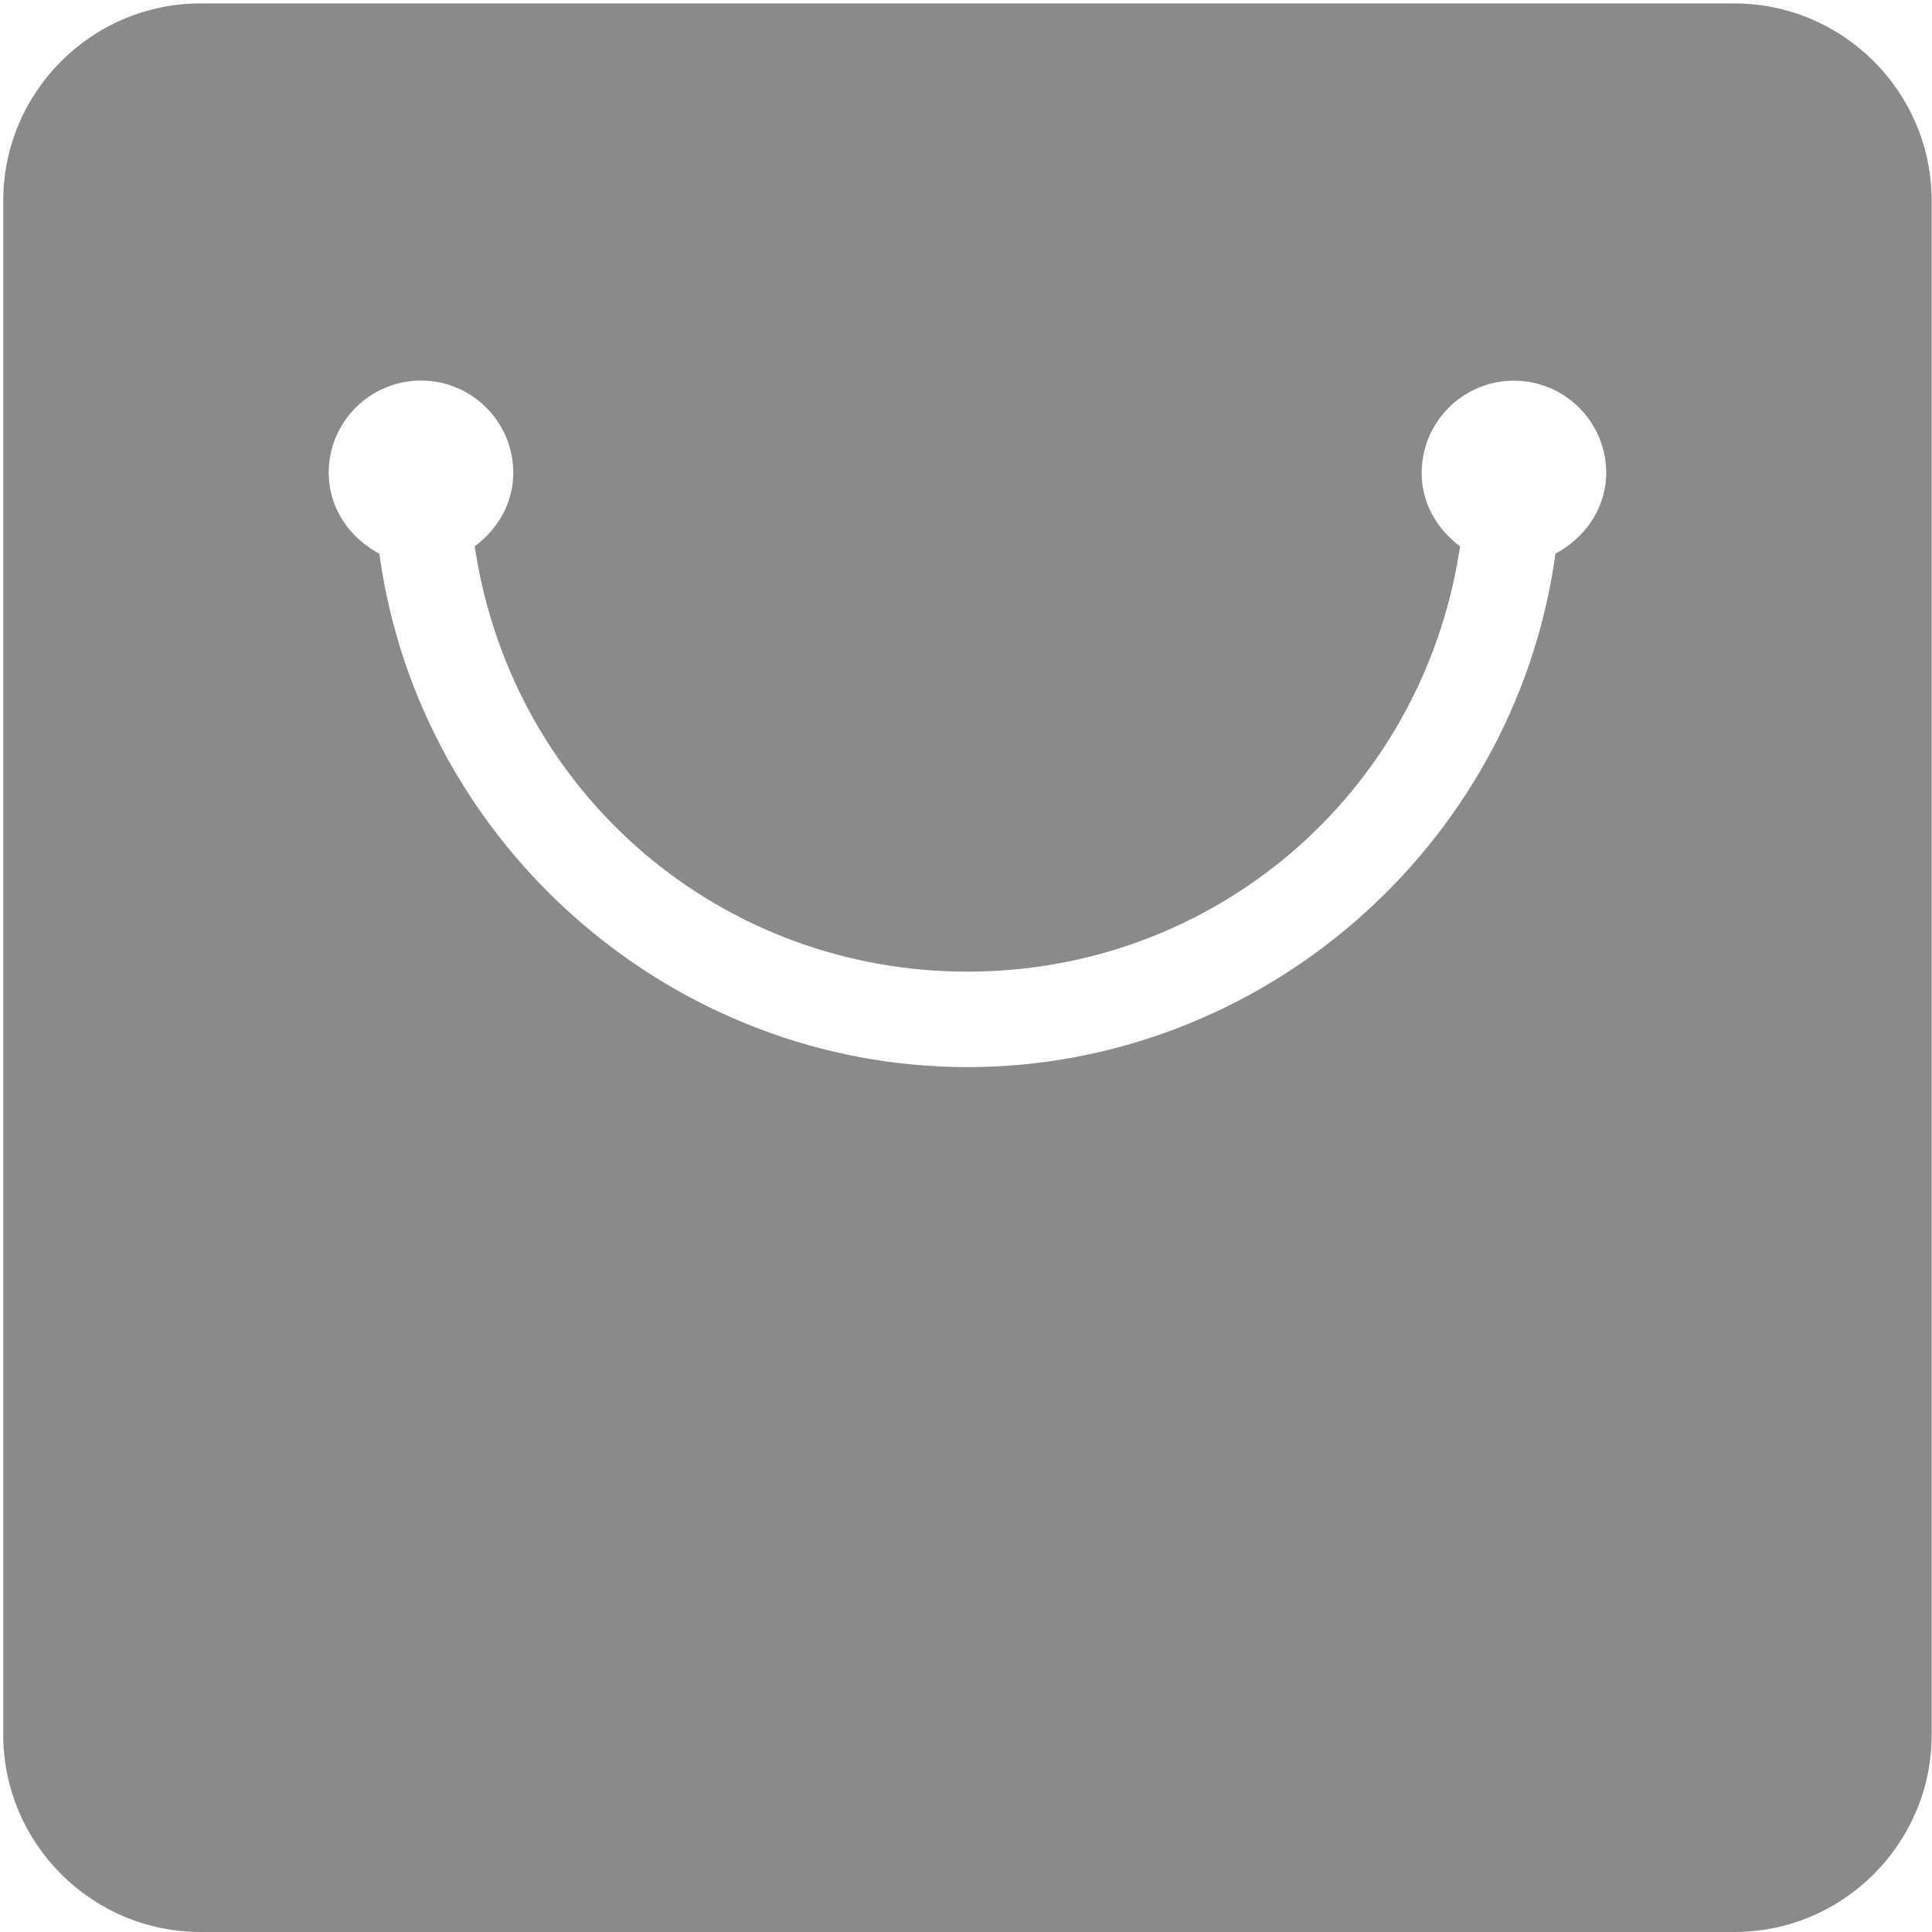 <?xml version="1.0" standalone="no"?><!DOCTYPE svg PUBLIC "-//W3C//DTD SVG 1.1//EN" "http://www.w3.org/Graphics/SVG/1.1/DTD/svg11.dtd"><svg t="1606893697412" class="icon" viewBox="0 0 1024 1024" version="1.1" xmlns="http://www.w3.org/2000/svg" p-id="3228" width="16" height="16" xmlns:xlink="http://www.w3.org/1999/xlink"><defs><style type="text/css"></style></defs><path d="M919.096 1.803H106.384c-57.741 0-104.67 46.929-104.67 104.671V919.33c0 57.742 46.928 104.67 104.67 104.67h812.784c57.742 0 104.67-46.928 104.67-104.67V106.402c-0.07-57.742-47.001-104.599-104.742-104.599z m-92.56 290.44l-2.162 1.153-0.289 2.45C801.808 449.61 667.945 565.597 512.74 565.597c-155.203 0-289.07-115.988-311.345-269.75l-0.36-2.45-2.163-1.154c-15.427-9.156-24.654-24.655-24.654-41.667 0-26.96 21.915-48.876 48.947-48.876 26.96 0 48.876 21.915 48.876 48.876 0 14.201-6.416 27.465-18.166 37.196l-2.308 1.802 0.505 2.884c20.545 128.964 130.19 222.534 260.668 222.534s240.123-93.641 260.667-222.534l0.506-2.812-2.235-1.802c-11.822-9.804-18.166-22.996-18.166-37.197 0-26.96 21.915-48.876 48.875-48.876 27.033 0 48.948 21.914 48.948 48.876-0.073 16.942-9.3 32.441-24.8 41.596z" p-id="3229" fill="#8a8a8a"></path></svg>